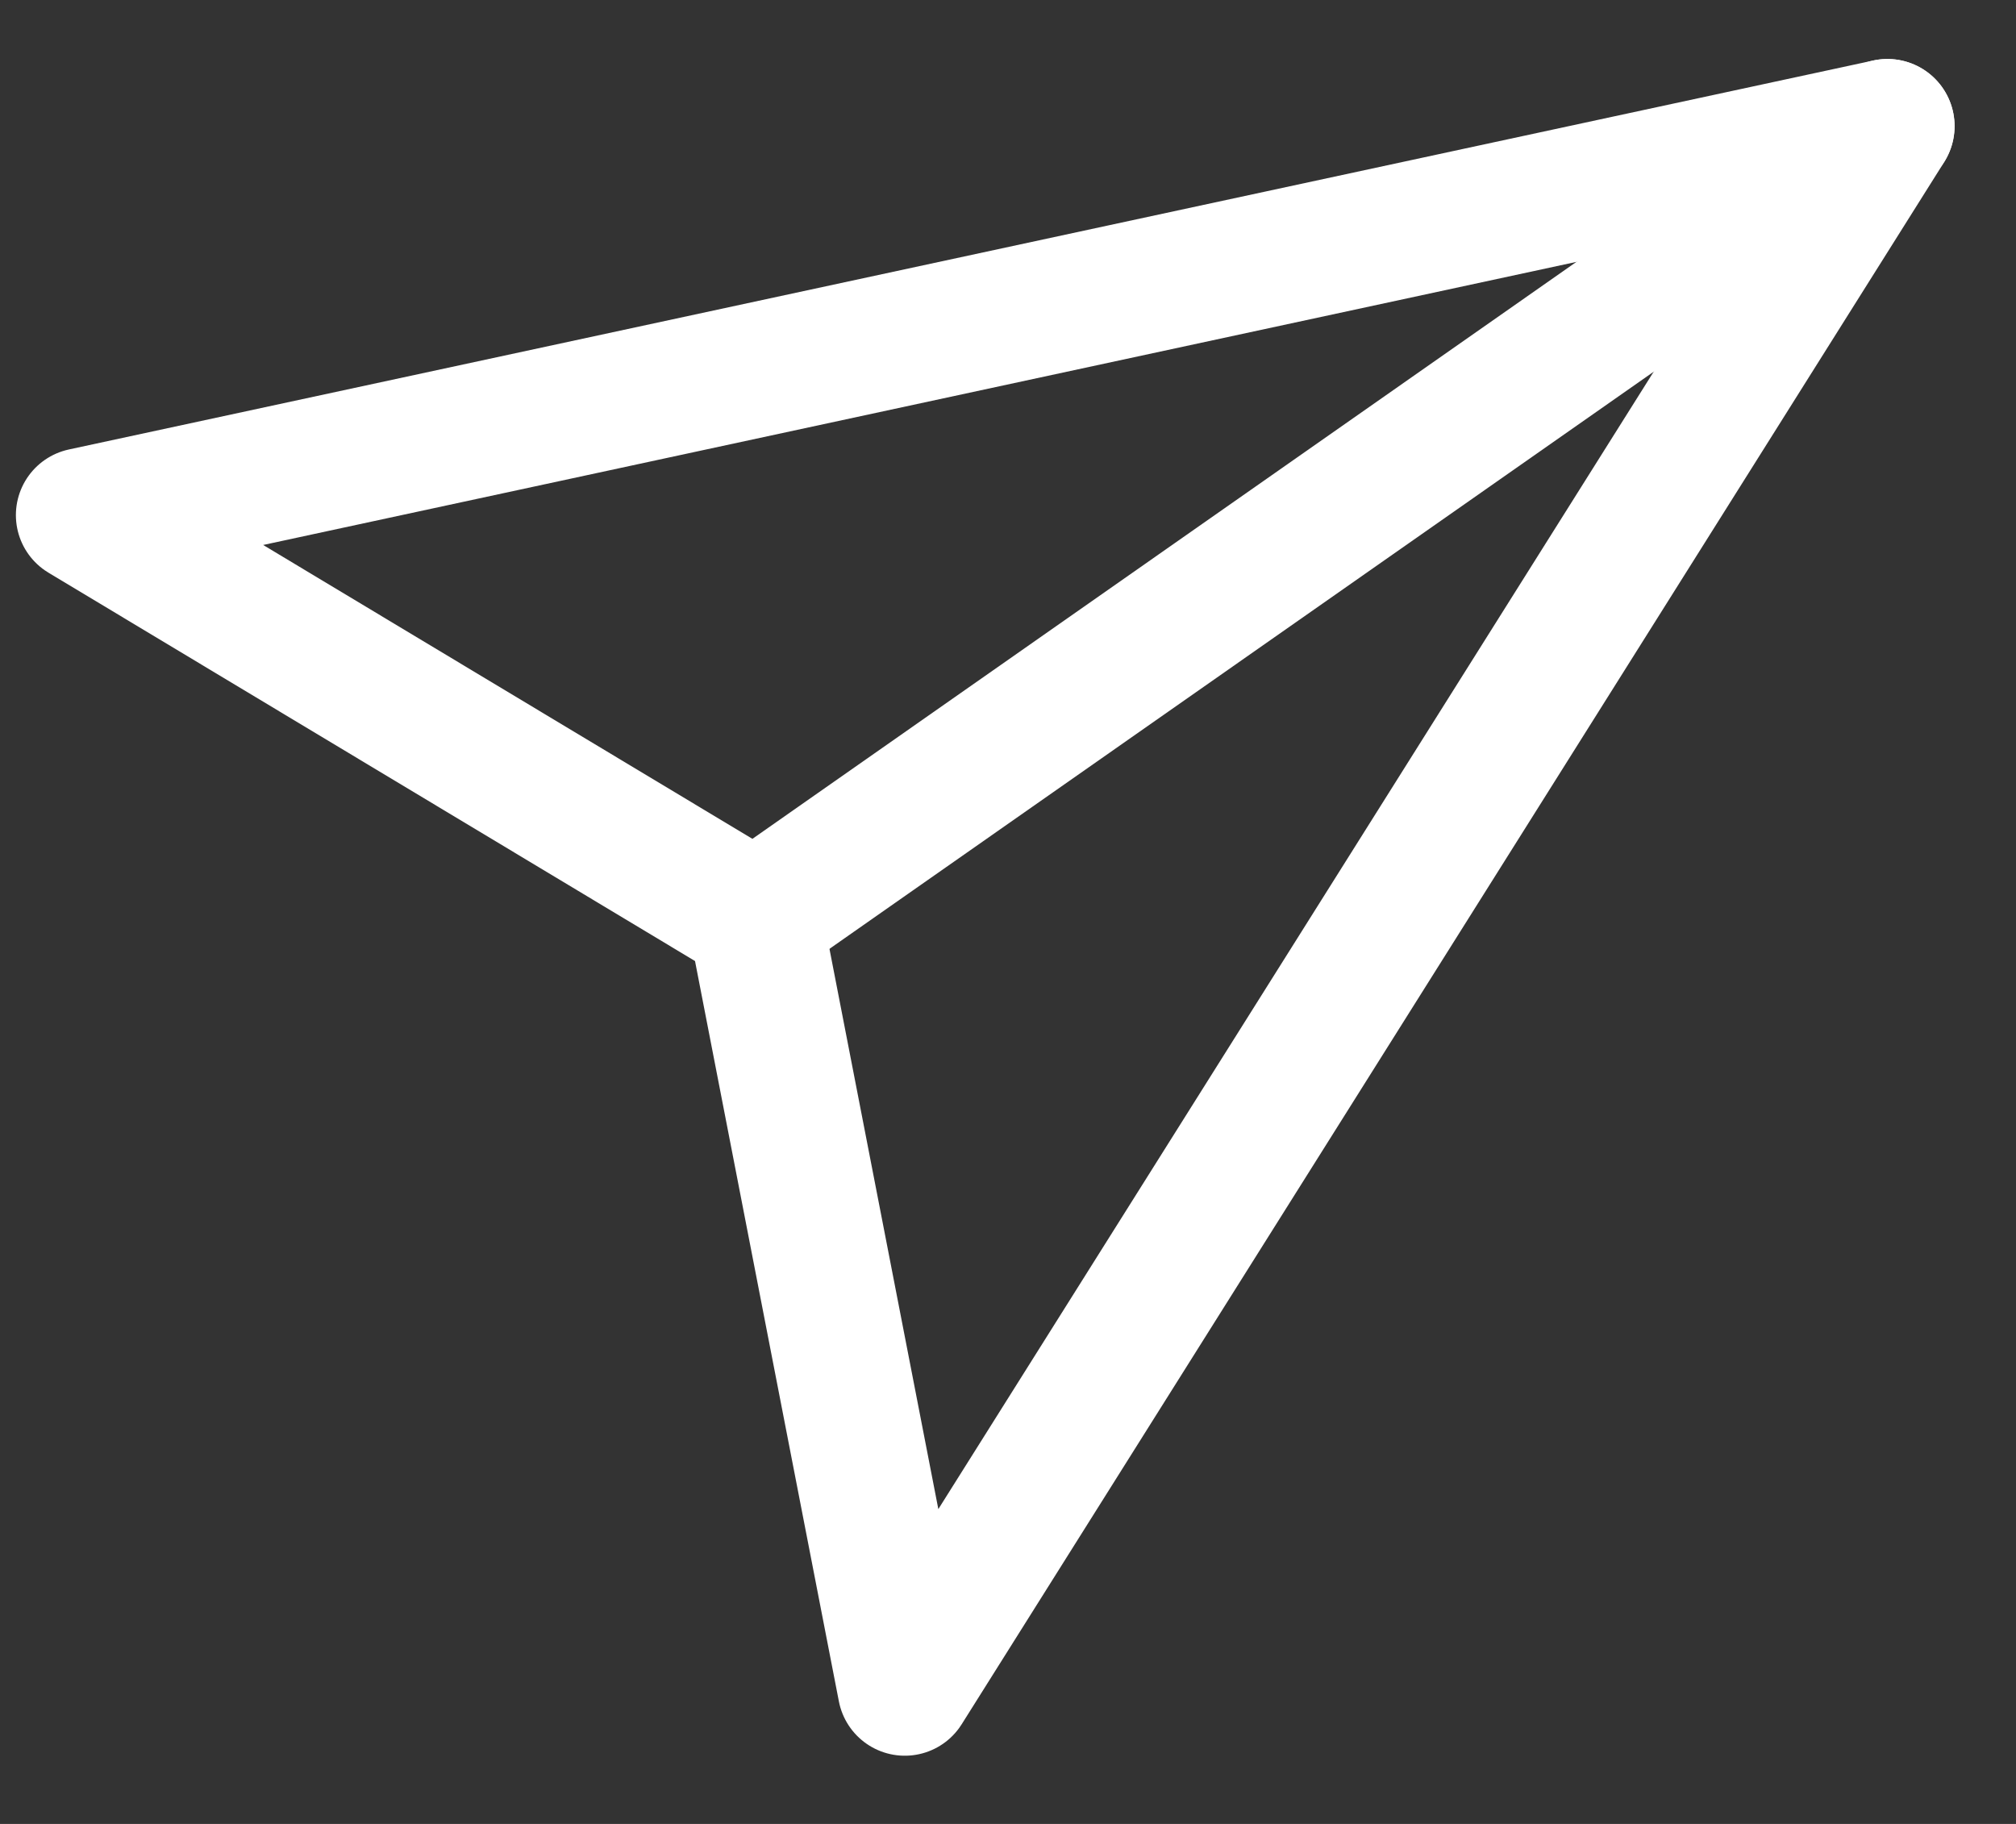 <svg width="21" height="19" viewBox="0 0 21 19" fill="none" xmlns="http://www.w3.org/2000/svg">
<rect x="0" y="0" width="21" height="19" fill="#333333" stroke="none"/>
<path d="M19.661 1.314L9.425 17.59L7.867 9.572L0.865 5.366L19.661 1.314Z" stroke="white" stroke-width="1.399" stroke-linecap="round" stroke-linejoin="round"/>
<path d="M7.818 9.606L19.66 1.314" stroke="white" stroke-width="1.399" stroke-linecap="round" stroke-linejoin="round"/>
</svg>

